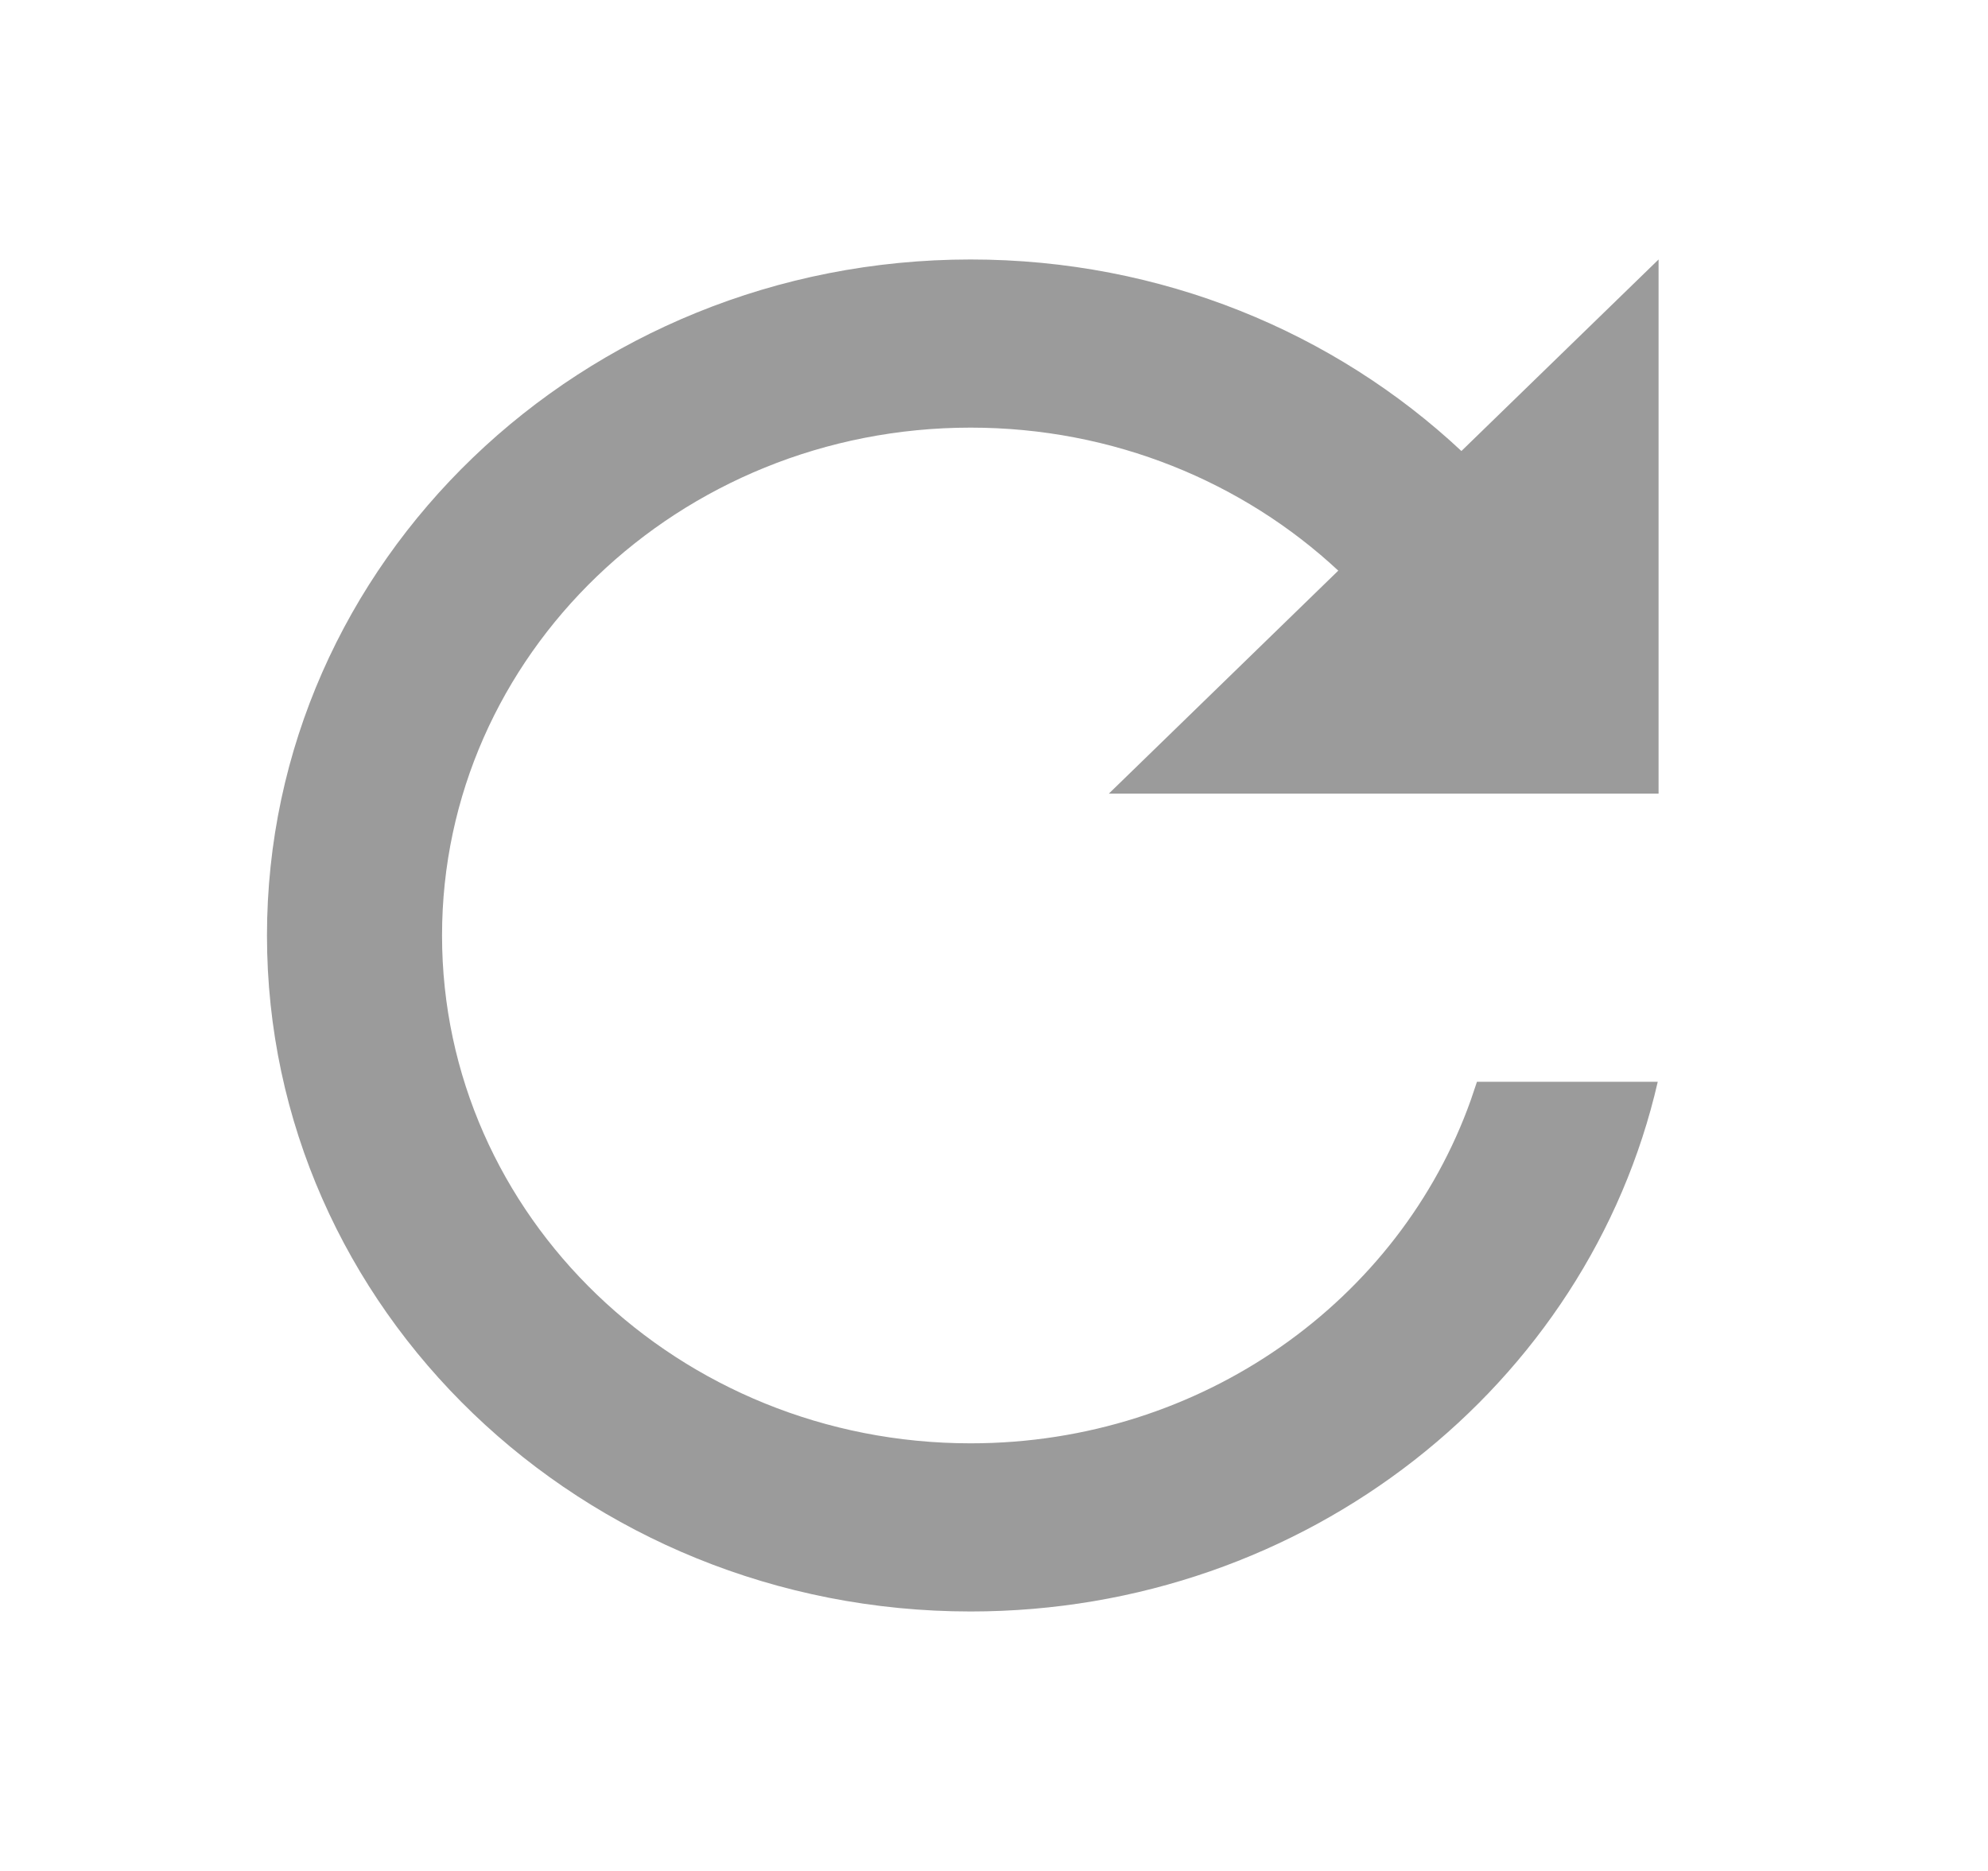 <?xml version="1.0" encoding="utf-8"?>
<svg width="17px" height="16px" viewBox="0 0 17 16" version="1.1" xmlns:xlink="http://www.w3.org/1999/xlink" xmlns="http://www.w3.org/2000/svg">
  <defs>
    <path d="M11.9 0L11.9 4.568L7.199 4.568L9.161 2.661C8.348 1.904 7.239 1.438 6.017 1.438C3.521 1.438 1.497 3.383 1.497 5.781C1.497 8.18 3.521 10.124 6.017 10.124C8.001 10.124 9.686 8.897 10.294 7.189L10.347 7.032L11.893 7.032C11.298 9.624 8.893 11.562 6.017 11.562C2.694 11.562 0 8.974 0 5.781C0 2.588 2.694 0 6.017 0C7.65 0 9.13 0.624 10.214 1.638L11.9 0Z" transform="translate(2.283 2.219)" id="path_1" />
    <clipPath id="mask_1">
      <use xlink:href="#path_1" />
    </clipPath>
  </defs>
  <g id="Group">
    <g id="Group">
      <path d="M11.9 0L11.9 4.568L7.199 4.568L9.161 2.661C8.348 1.904 7.239 1.438 6.017 1.438C3.521 1.438 1.497 3.383 1.497 5.781C1.497 8.18 3.521 10.124 6.017 10.124C8.001 10.124 9.686 8.897 10.294 7.189L10.347 7.032L11.893 7.032C11.298 9.624 8.893 11.562 6.017 11.562C2.694 11.562 0 8.974 0 5.781C0 2.588 2.694 0 6.017 0C7.65 0 9.13 0.624 10.214 1.638L11.9 0Z" transform="translate(2.283 2.219)" id="reload" fill="#9B9B9B" stroke="none" />
      <g clip-path="url(#mask_1)">
        <g id="Color" transform="translate(2.058 2)" />
      </g>
    </g>
  </g>
</svg>